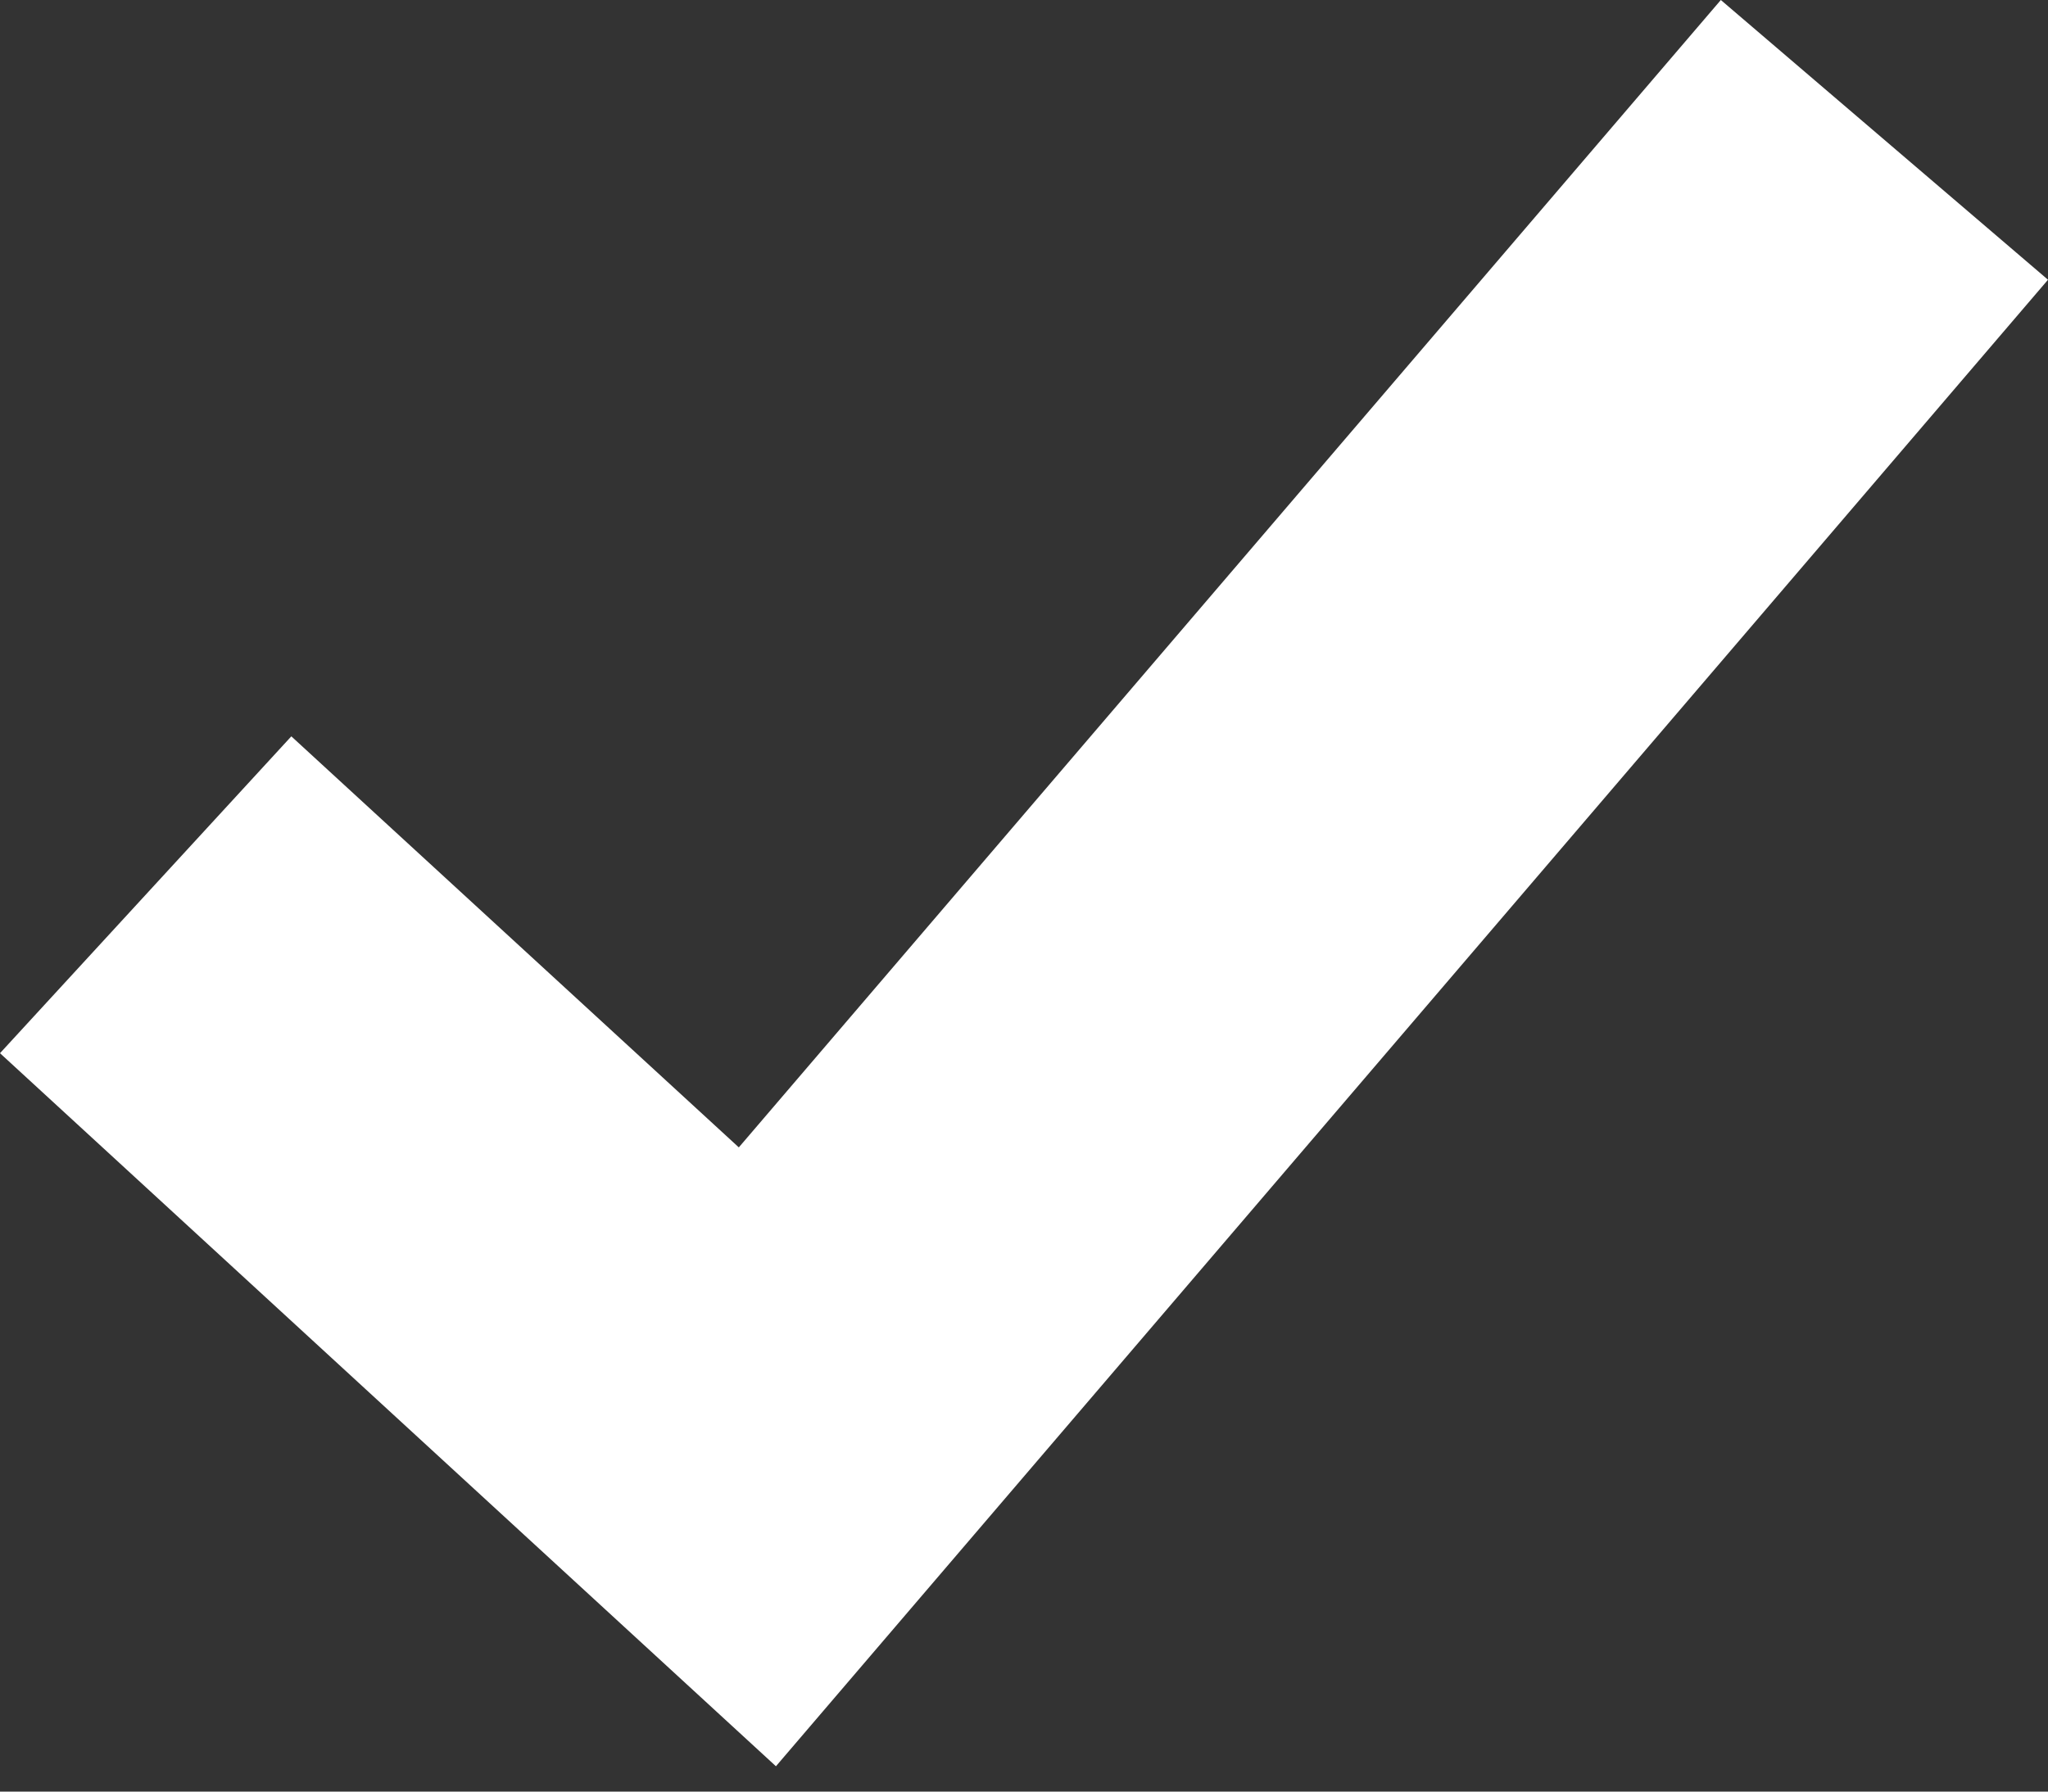 <?xml version="1.0" encoding="UTF-8"?>
<svg width="8px" height="7px" viewBox="0 0 8 7" version="1.1" xmlns="http://www.w3.org/2000/svg" xmlns:xlink="http://www.w3.org/1999/xlink">
    <rect x="0" y="0" width="8" height="7" fill="#333333" stroke="none"/>
    <!-- Generator: Sketch 57.1 (83088) - https://sketch.com -->
    <title>Indicator</title>
    <desc>Created with Sketch.</desc>
    <g id="-symbols" stroke="none" stroke-width="1" fill="none" fill-rule="evenodd">
        <g id="Process-Bar-Copy-3" transform="translate(-5, -5)" fill="#FFFFFF" fill-rule="nonzero">
            <g id="Group-2">
                <polygon id="Indicator" points="6.138 7.877 5 9.115 8.031 11.901 13 6.093 11.722 5 7.886 9.483"></polygon>
            </g>
        </g>
    </g>
</svg>
